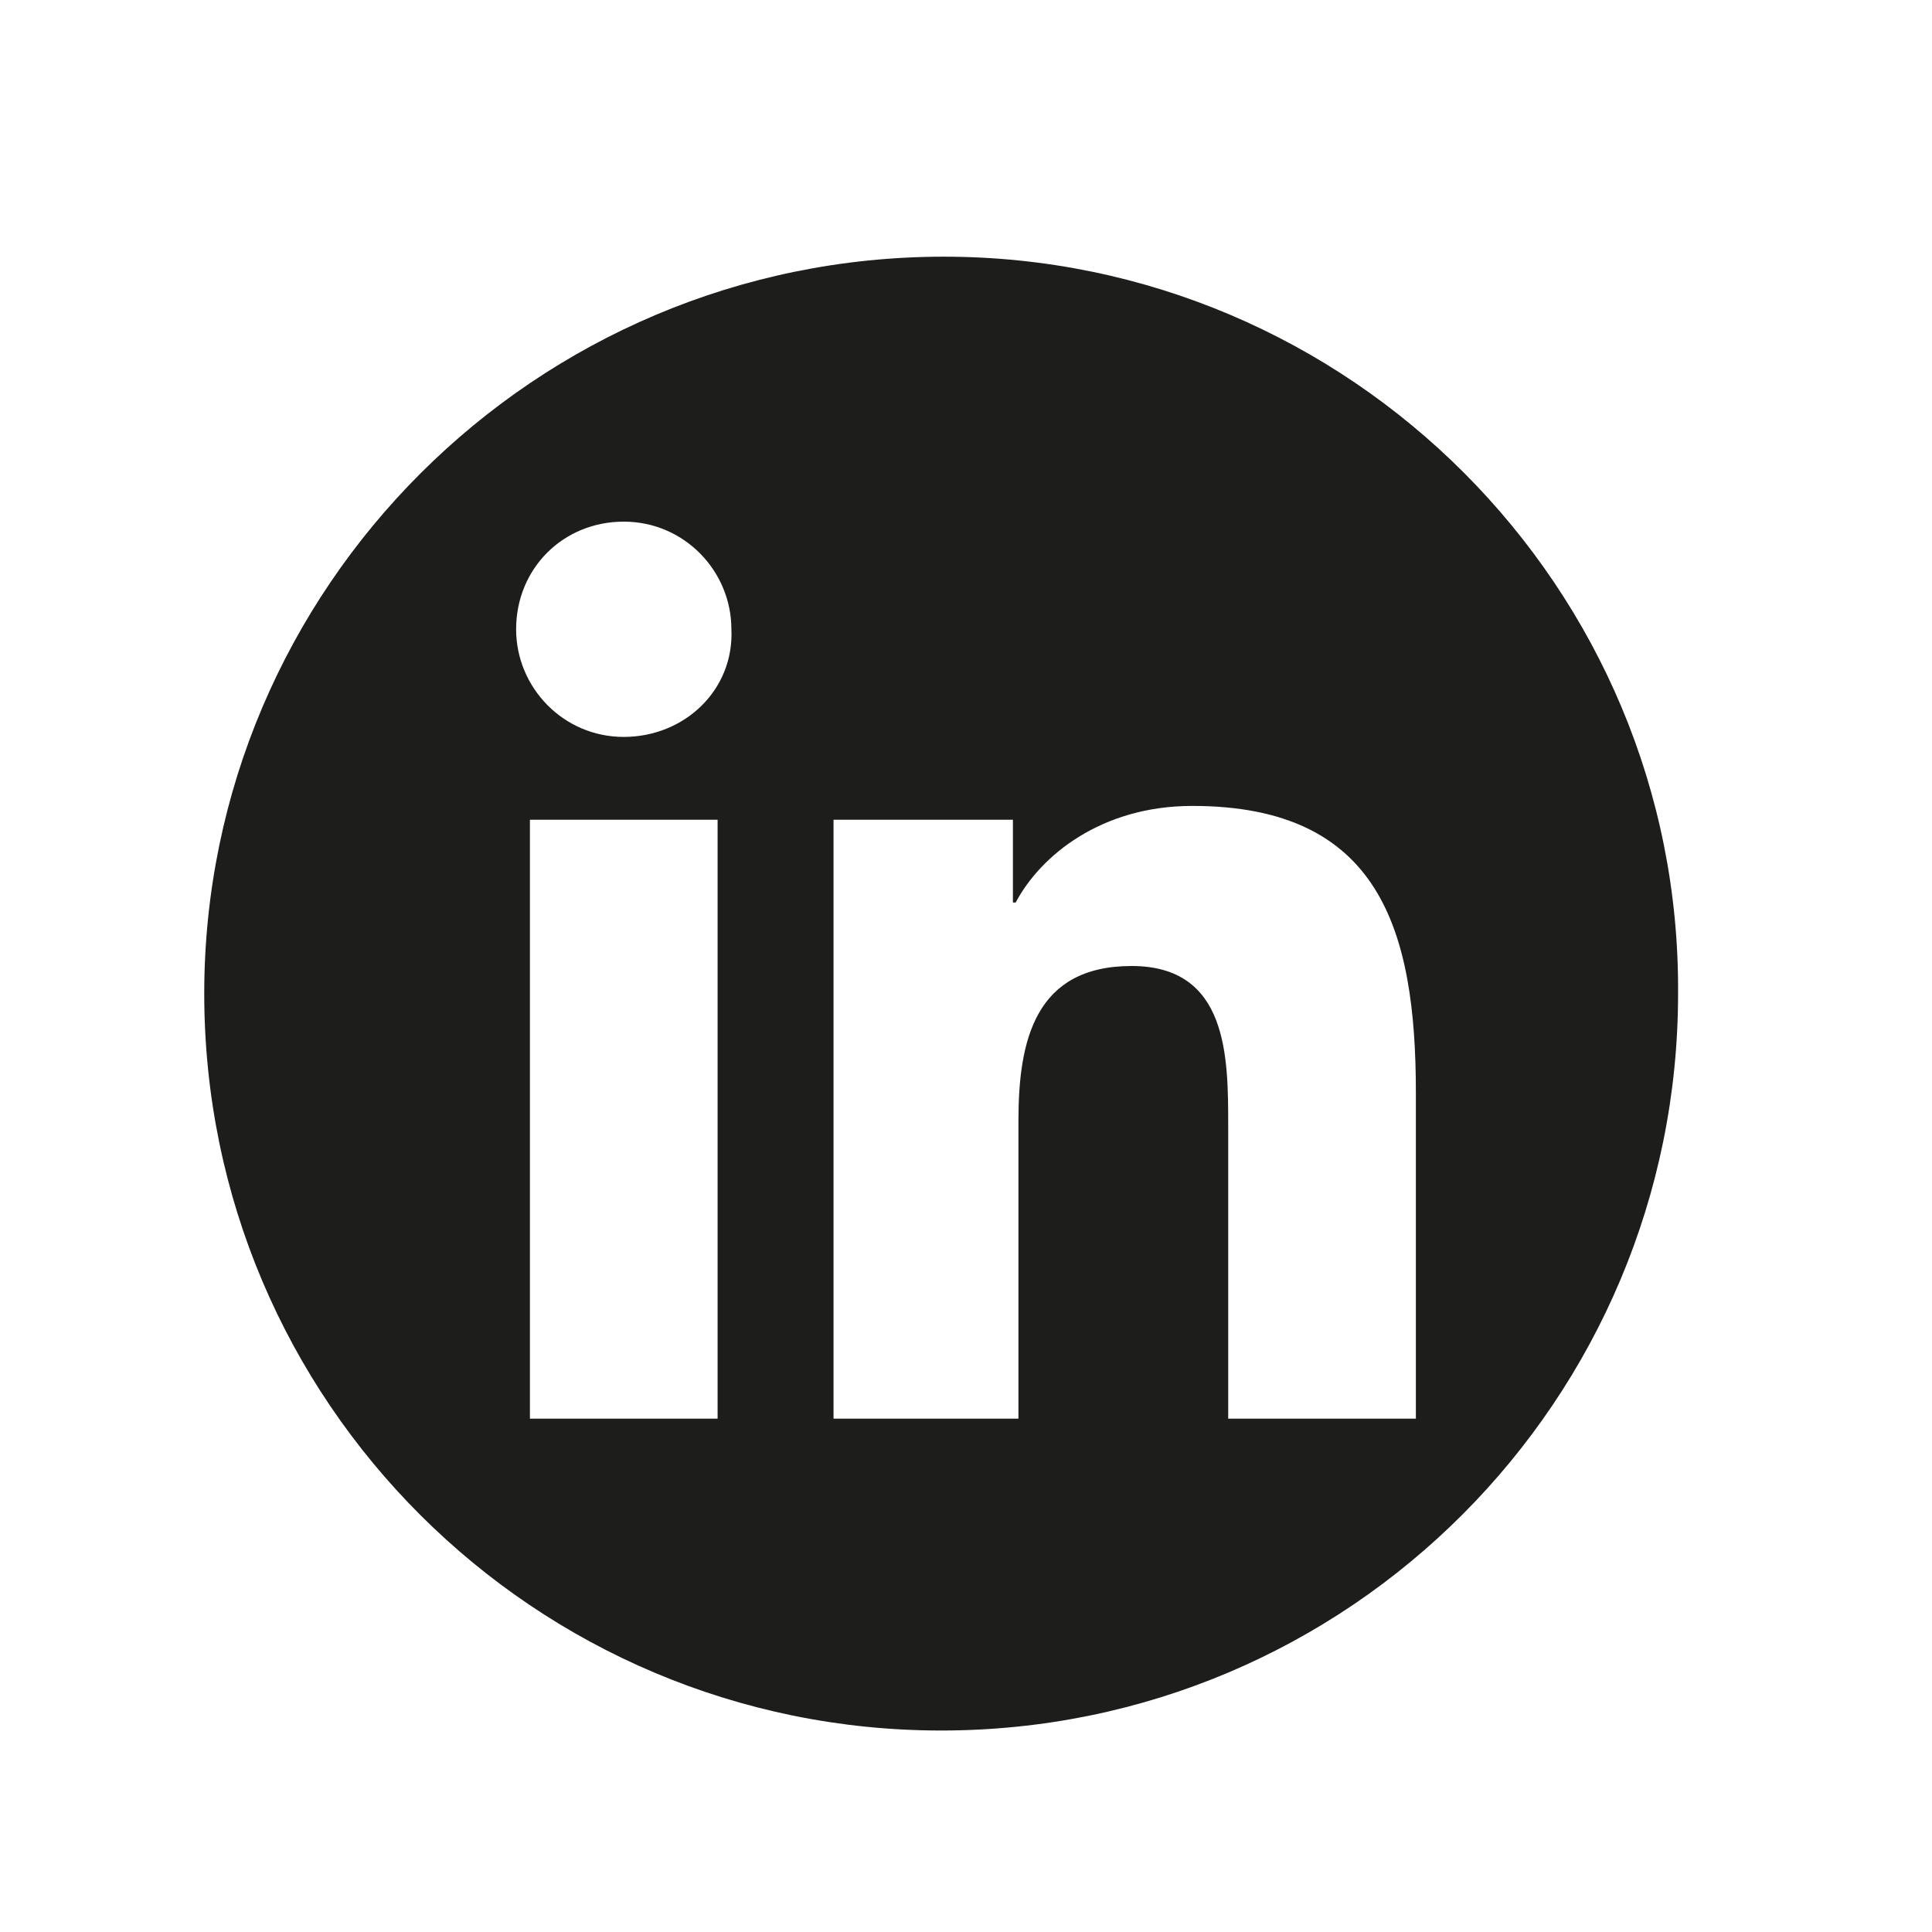 <?xml version="1.0" encoding="utf-8"?>
<!-- Generator: Adobe Illustrator 23.1.1, SVG Export Plug-In . SVG Version: 6.00 Build 0)  -->
<svg version="1.1" id="Calque_1" xmlns="http://www.w3.org/2000/svg" xmlns:xlink="http://www.w3.org/1999/xlink" x="0px" y="0px"
	 viewBox="0 0 70 70" style="enable-background:new 0 0 70 70;" xml:space="preserve">
<style type="text/css">
	.st0{fill:#5BF4C1;}
	.st1{fill:#FFFFFF;}
	.st2{fill:#4F280E;}
	.st3{fill:#723F1C;}
	.st4{fill:#FFFFFF;stroke:#1D1D1B;stroke-width:1.473;stroke-miterlimit:10;}
	.st5{fill:none;stroke:#000000;stroke-width:1.473;}
	.st6{fill:#1D1D1B;}
	.st7{fill:#1D1D1B;stroke:#AAAAAA;stroke-width:2.092;stroke-miterlimit:10;}
	.st8{fill:#FFFFFF;stroke:#1D1D1B;stroke-width:4.166;}
	.st9{fill:#5BF4C1;stroke:#1D1D1B;stroke-width:4.166;}
	.st10{fill:#FFFFFF;stroke:#1D1D1B;stroke-width:1.406;}
	.st11{fill:#5BF4C1;stroke:#1D1D1B;stroke-width:1.406;}
	.st12{fill:none;stroke:#000000;stroke-width:15.625;}
	.st13{fill:none;stroke:#000000;stroke-width:14.528;}
	.st14{fill:#FFFFFF;stroke:#000000;stroke-width:15.625;}
	.st15{fill:none;stroke:#000000;stroke-width:3.97;}
	.st16{fill:none;stroke:#000000;stroke-width:3.691;}
	.st17{fill:#FFFFFF;stroke:#1D1D1B;stroke-width:4.465;stroke-miterlimit:10;}
	.st18{fill:none;stroke:#000000;stroke-width:4.308;}
	.st19{fill:none;stroke:#000000;stroke-width:4.005;}
	.st20{fill:#FFFFFF;stroke:#1D1D1B;stroke-width:3.832;stroke-miterlimit:10;}
	.st21{fill:#FFFFFF;stroke:#1D1D1B;stroke-width:3.98;stroke-miterlimit:10;}
	.st22{fill:none;stroke:#5BF4C1;stroke-width:1.911;stroke-miterlimit:10;}
	.st23{fill:none;stroke:#5BF4C1;stroke-width:1.306;stroke-miterlimit:10;}
	.st24{fill:none;stroke:#1D1D1B;stroke-width:0.971;stroke-miterlimit:10;}
	.st25{fill:none;stroke:#1D1D1B;stroke-width:1.549;stroke-miterlimit:10;}
	.st26{fill:#1D1D1B;stroke:#1D1D1B;stroke-width:5.925;stroke-miterlimit:10;}
	.st27{fill:#FFFFFF;stroke:#1D1D1B;stroke-width:7.694;stroke-miterlimit:10;}
	.st28{fill:#FFFFFF;stroke:#1D1D1B;stroke-width:7.991;stroke-miterlimit:10;}
	.st29{fill:none;stroke:#5BF4C1;stroke-width:2;stroke-miterlimit:10;}
	.st30{fill:#BABABA;}
	.st31{fill-rule:evenodd;clip-rule:evenodd;fill:#FFFFFF;}
	.st32{fill-rule:evenodd;clip-rule:evenodd;fill:#221E1B;}
	.st33{fill:none;stroke:#1D1D1B;stroke-width:2.152;stroke-miterlimit:10;}
	.st34{fill:none;stroke:#FFFFFF;stroke-width:1.357;stroke-miterlimit:10;}
	.st35{fill:none;stroke:#1D1D1B;stroke-width:1.286;stroke-miterlimit:10;}
	.st36{fill:none;stroke:#FFFFFF;stroke-width:0.692;stroke-miterlimit:10;}
	.st37{fill:#FFFFFF;stroke:#1D1D1B;stroke-width:2;stroke-miterlimit:10;}
	.st38{fill:none;stroke:#000000;stroke-width:2;}
	.st39{fill:none;stroke:#1D1D1B;stroke-width:1.759;stroke-miterlimit:10;}
	.st40{fill:none;stroke:#1D1D1B;stroke-width:2;stroke-miterlimit:10;}
	.st41{fill:none;stroke:#FFFFFF;stroke-width:0.531;stroke-miterlimit:10;}
	.st42{fill:#99613A;}
	.st43{fill:none;stroke:#1D1D1B;stroke-width:1.281;stroke-miterlimit:10;}
	.st44{fill:none;stroke:#FFFFFF;stroke-width:0.573;stroke-miterlimit:10;}
	.st45{fill:none;stroke:#1D1D1B;stroke-width:1.587;stroke-miterlimit:10;}
	.st46{fill:none;stroke:#FFFFFF;stroke-width:0.684;stroke-miterlimit:10;}
	.st47{fill:#FFFFFF;stroke:#1D1D1B;stroke-width:2.574;stroke-miterlimit:10;}
	.st48{fill:none;stroke:#000000;stroke-width:2.574;}
	.st49{fill:#FFFFFF;stroke:#1D1D1B;stroke-width:2.048;stroke-miterlimit:10;}
	.st50{fill:none;stroke:#000000;stroke-width:2.048;}
	.st51{fill:#FFFFFF;stroke:#1D1D1B;stroke-width:2.209;stroke-miterlimit:10;}
	.st52{fill:none;stroke:#000000;stroke-width:2.209;}
	.st53{fill:none;stroke:#1D1D1B;stroke-width:1.995;}
	.st54{fill:none;stroke:#1D1D1B;stroke-width:1.855;}
	.st55{fill:none;stroke:#5BF4C1;stroke-width:3.815;stroke-miterlimit:10;}
	.st56{fill:#3BE9AA;}
	.st57{fill:#FFFFFF;stroke:#1D1D1B;stroke-width:1.964;stroke-miterlimit:10;}
	.st58{fill:none;stroke:#000000;stroke-width:1.964;}
	.st59{fill:#3BE9AA;stroke:#1D1D1B;stroke-width:3.055;stroke-miterlimit:10;}
	.st60{fill:#3BE9AA;stroke:#1D1D1B;stroke-width:3.174;stroke-miterlimit:10;}
	.st61{fill:#5BF4C1;stroke:#1D1D1B;stroke-width:2.015;stroke-miterlimit:10;}
	.st62{fill:#5BF4C1;stroke:#1D1D1B;stroke-width:2.093;stroke-miterlimit:10;}
	.st63{fill:none;stroke:#FFFFFF;stroke-width:0.474;stroke-miterlimit:10;}
	.st64{fill:#5BF3C0;stroke:#5BF3C0;stroke-width:1.657;stroke-miterlimit:10;}
	.st65{fill:#FFFFFF;stroke:#1D1D1B;stroke-width:1.242;stroke-miterlimit:10;}
	.st66{fill:none;stroke:#000000;stroke-width:1.242;}
	.st67{fill:#1D1D1B;stroke:#1D1D1B;stroke-width:2.67;stroke-miterlimit:10;}
	.st68{fill:#1D1D1B;stroke:#1D1D1B;stroke-width:2.372;stroke-miterlimit:10;}
	.st69{fill:none;stroke:#FFFFFF;stroke-width:1.027;stroke-miterlimit:10;}
	.st70{fill:#221E1B;}
	.st71{fill:#1D1D1B;stroke:#1D1D1B;stroke-width:0.4;stroke-miterlimit:10;}
	.st72{fill:#1D1D1B;stroke:#1D1D1B;stroke-width:2.153;stroke-miterlimit:10;}
	.st73{fill:#A6A6A6;}
	.st74{fill:#1D1D1B;stroke:#1D1D1B;stroke-width:2.165;stroke-miterlimit:10;}
	.st75{fill:#1D1D1B;stroke:#1D1D1B;stroke-width:1.336;stroke-miterlimit:10;}
	.st76{fill:#1D1D1B;stroke:#1D1D1B;stroke-width:1.219;stroke-miterlimit:10;}
	.st77{fill:none;stroke:#5BF4C1;stroke-width:0.922;stroke-miterlimit:10;}
	.st78{fill:#1D1D1B;stroke:#1D1D1B;stroke-width:0.361;stroke-miterlimit:10;}
	.st79{fill:#1D1D1B;stroke:#1D1D1B;stroke-width:5.879;stroke-miterlimit:10;}
	.st80{fill:#1D1D1B;stroke:#1D1D1B;stroke-width:6.031;stroke-miterlimit:10;}
	.st81{fill:none;stroke:#5BF4C1;stroke-width:1.898;stroke-miterlimit:10;}
	.st82{fill:none;stroke:#5BF4C1;stroke-width:1.706;stroke-miterlimit:10;}
	.st83{fill:#24EDAA;}
	.st84{fill:#FFFFFF;stroke:#FFFFFF;stroke-width:2;stroke-miterlimit:10;}
</style>
<path class="st6" d="M34.2,9.3C19.4,9.3,7.4,21.3,7.4,36c0,14.8,12,26.7,26.7,26.7c14.8,0,26.7-12,26.7-26.7
	C60.9,21.3,48.9,9.3,34.2,9.3z M26,51.4h-6.8V29.7H26V51.4z M22.6,26.7c-2.2,0-3.9-1.8-3.9-3.9c0-2.2,1.7-3.9,3.9-3.9
	c2.2,0,3.9,1.8,3.9,3.9C26.6,25,24.8,26.7,22.6,26.7z M51.3,51.4h-6.8V40.8c0-2.5,0-5.8-3.5-5.8c-3.5,0-4.1,2.7-4.1,5.6v10.8h-6.7
	V29.7h6.5v3h0.1c0.9-1.7,3.1-3.5,6.4-3.5c6.8,0,8.1,4.5,8.1,10.4V51.4z"/>
</svg>
